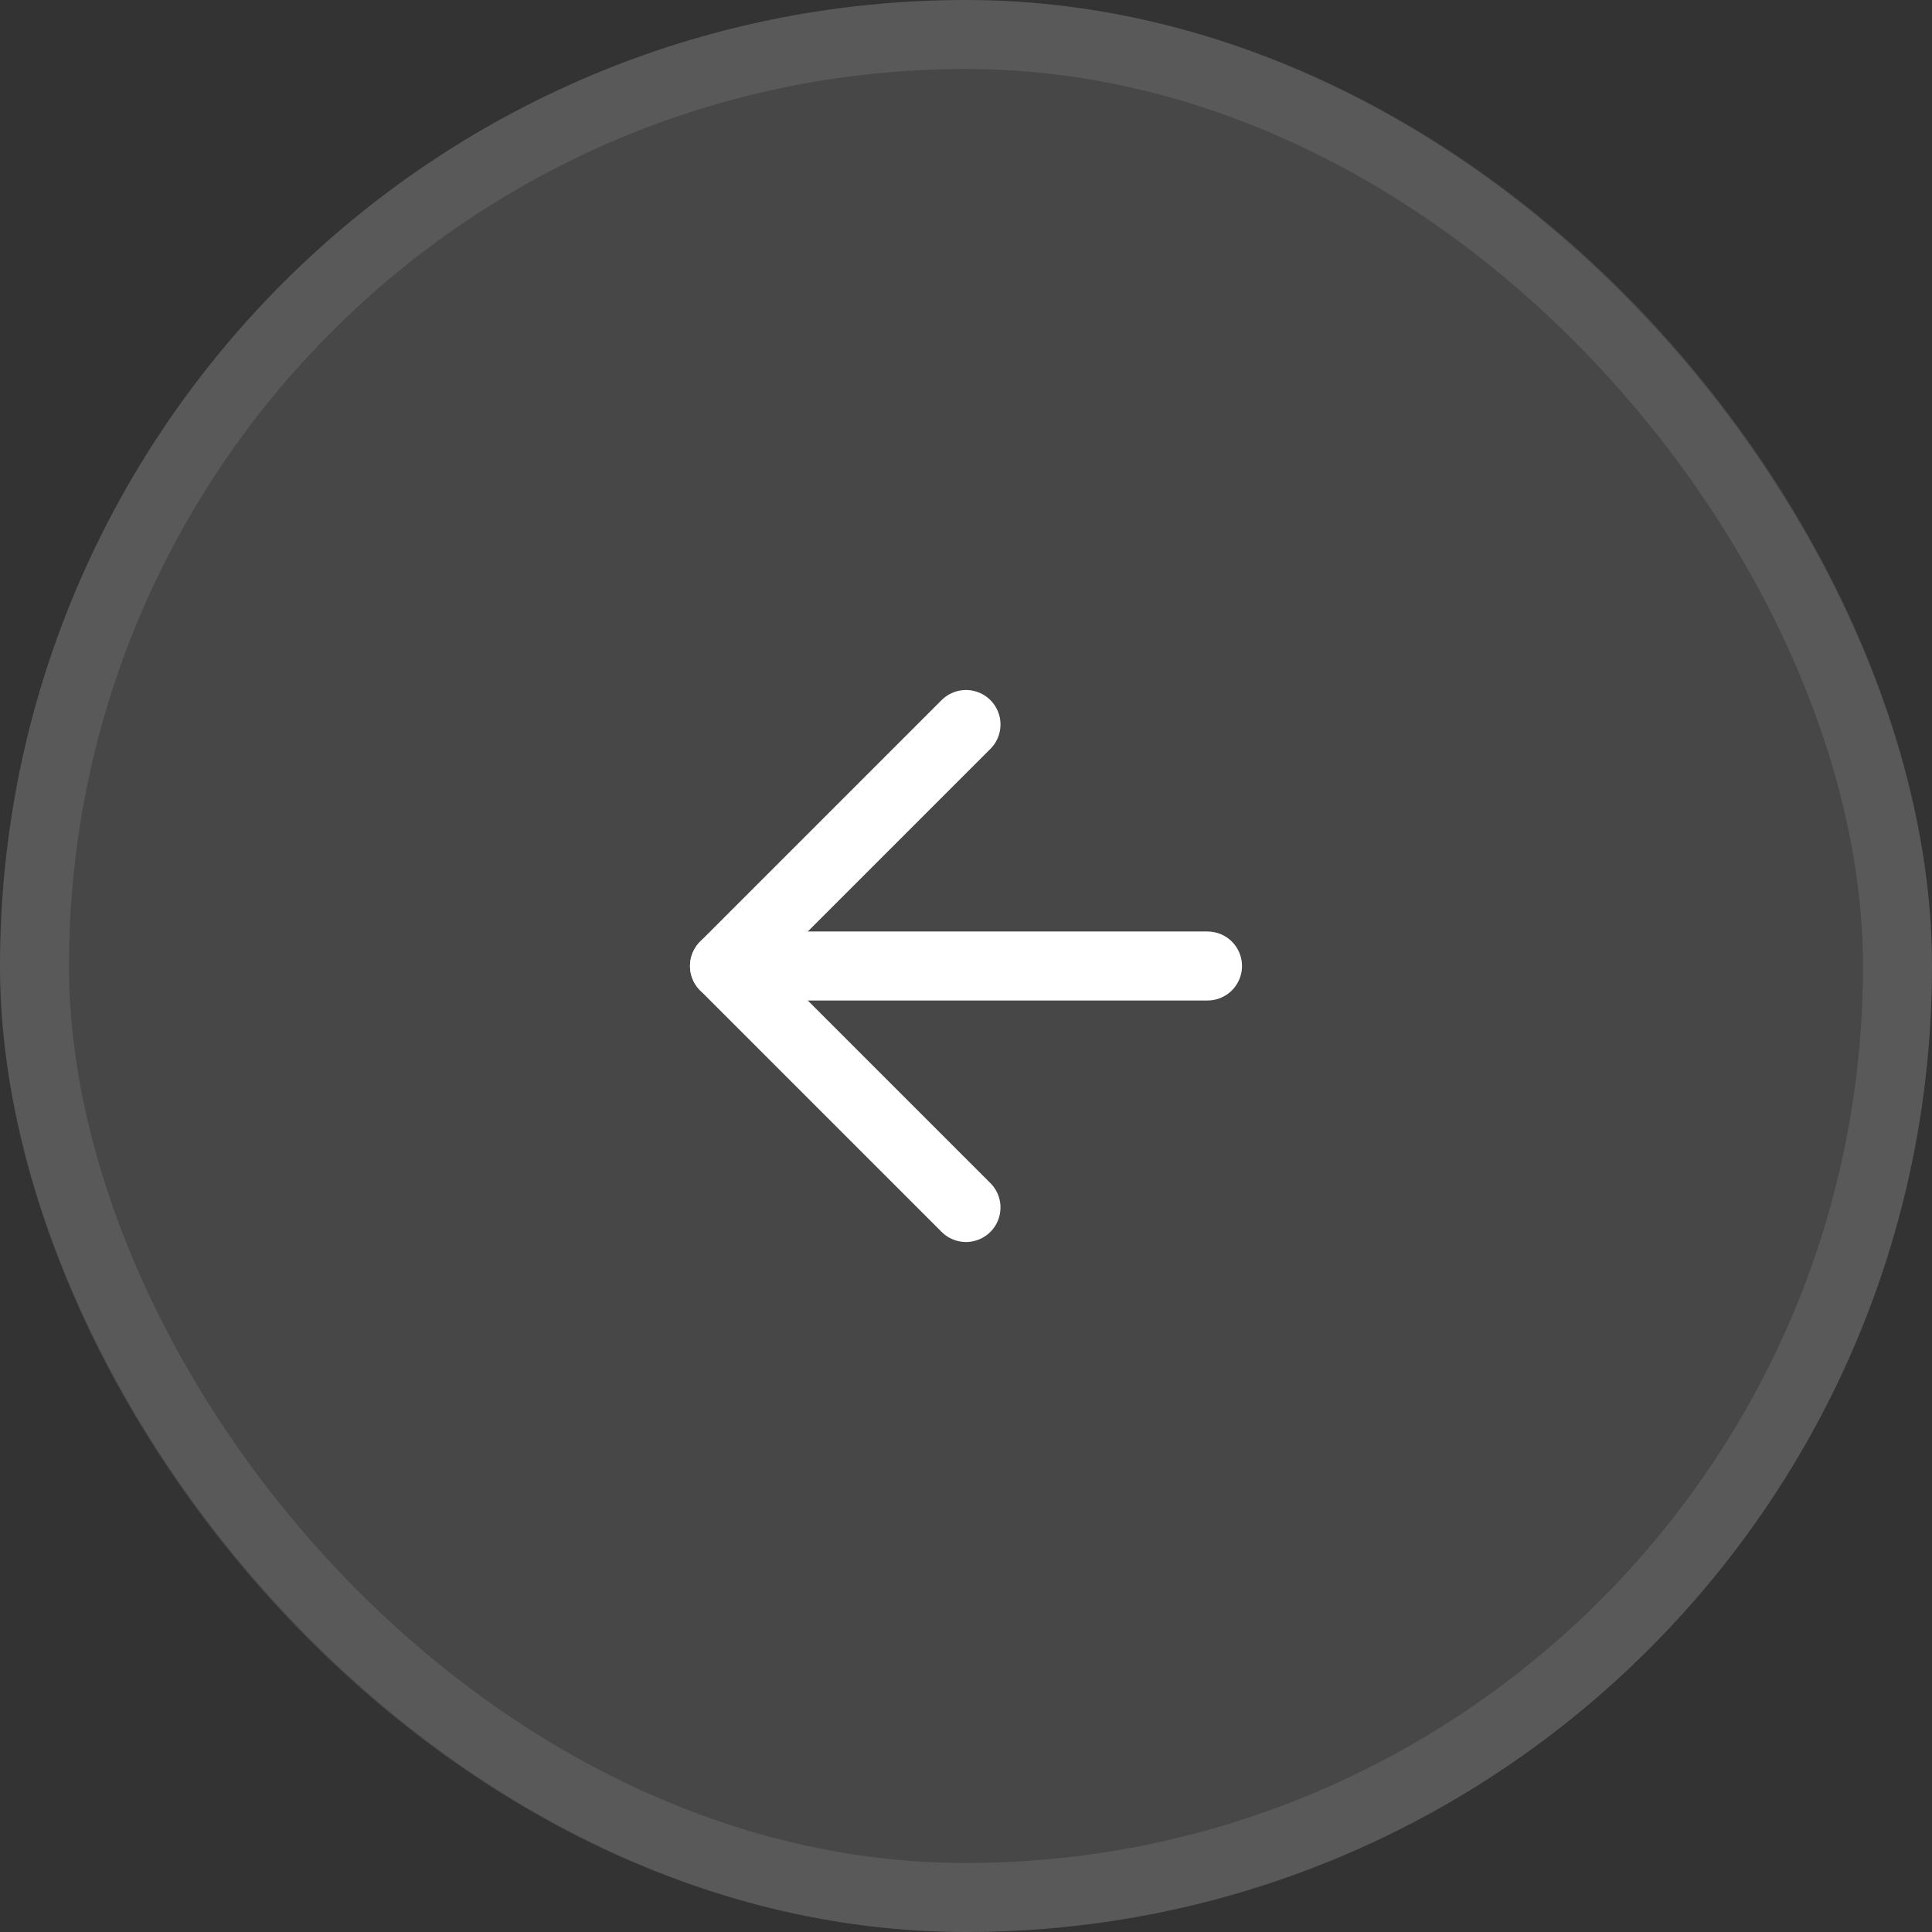 <svg width="28" height="28" viewBox="0 0 28 28" fill="none" xmlns="http://www.w3.org/2000/svg">
<rect x="0" y="0" width="28" height="28" fill="#333333" stroke="none"/>
<rect width="28" height="28" rx="14" fill="white" fill-opacity="0.1"/>
<rect x="0.5" y="0.5" width="27" height="27" rx="13.5" stroke="white" stroke-opacity="0.1"/>
<path d="M17.5 14H10.5" stroke="white" stroke-linecap="round" stroke-linejoin="round"/>
<path d="M14 17.5L10.5 14L14 10.5" stroke="white" stroke-linecap="round" stroke-linejoin="round"/>
</svg>
